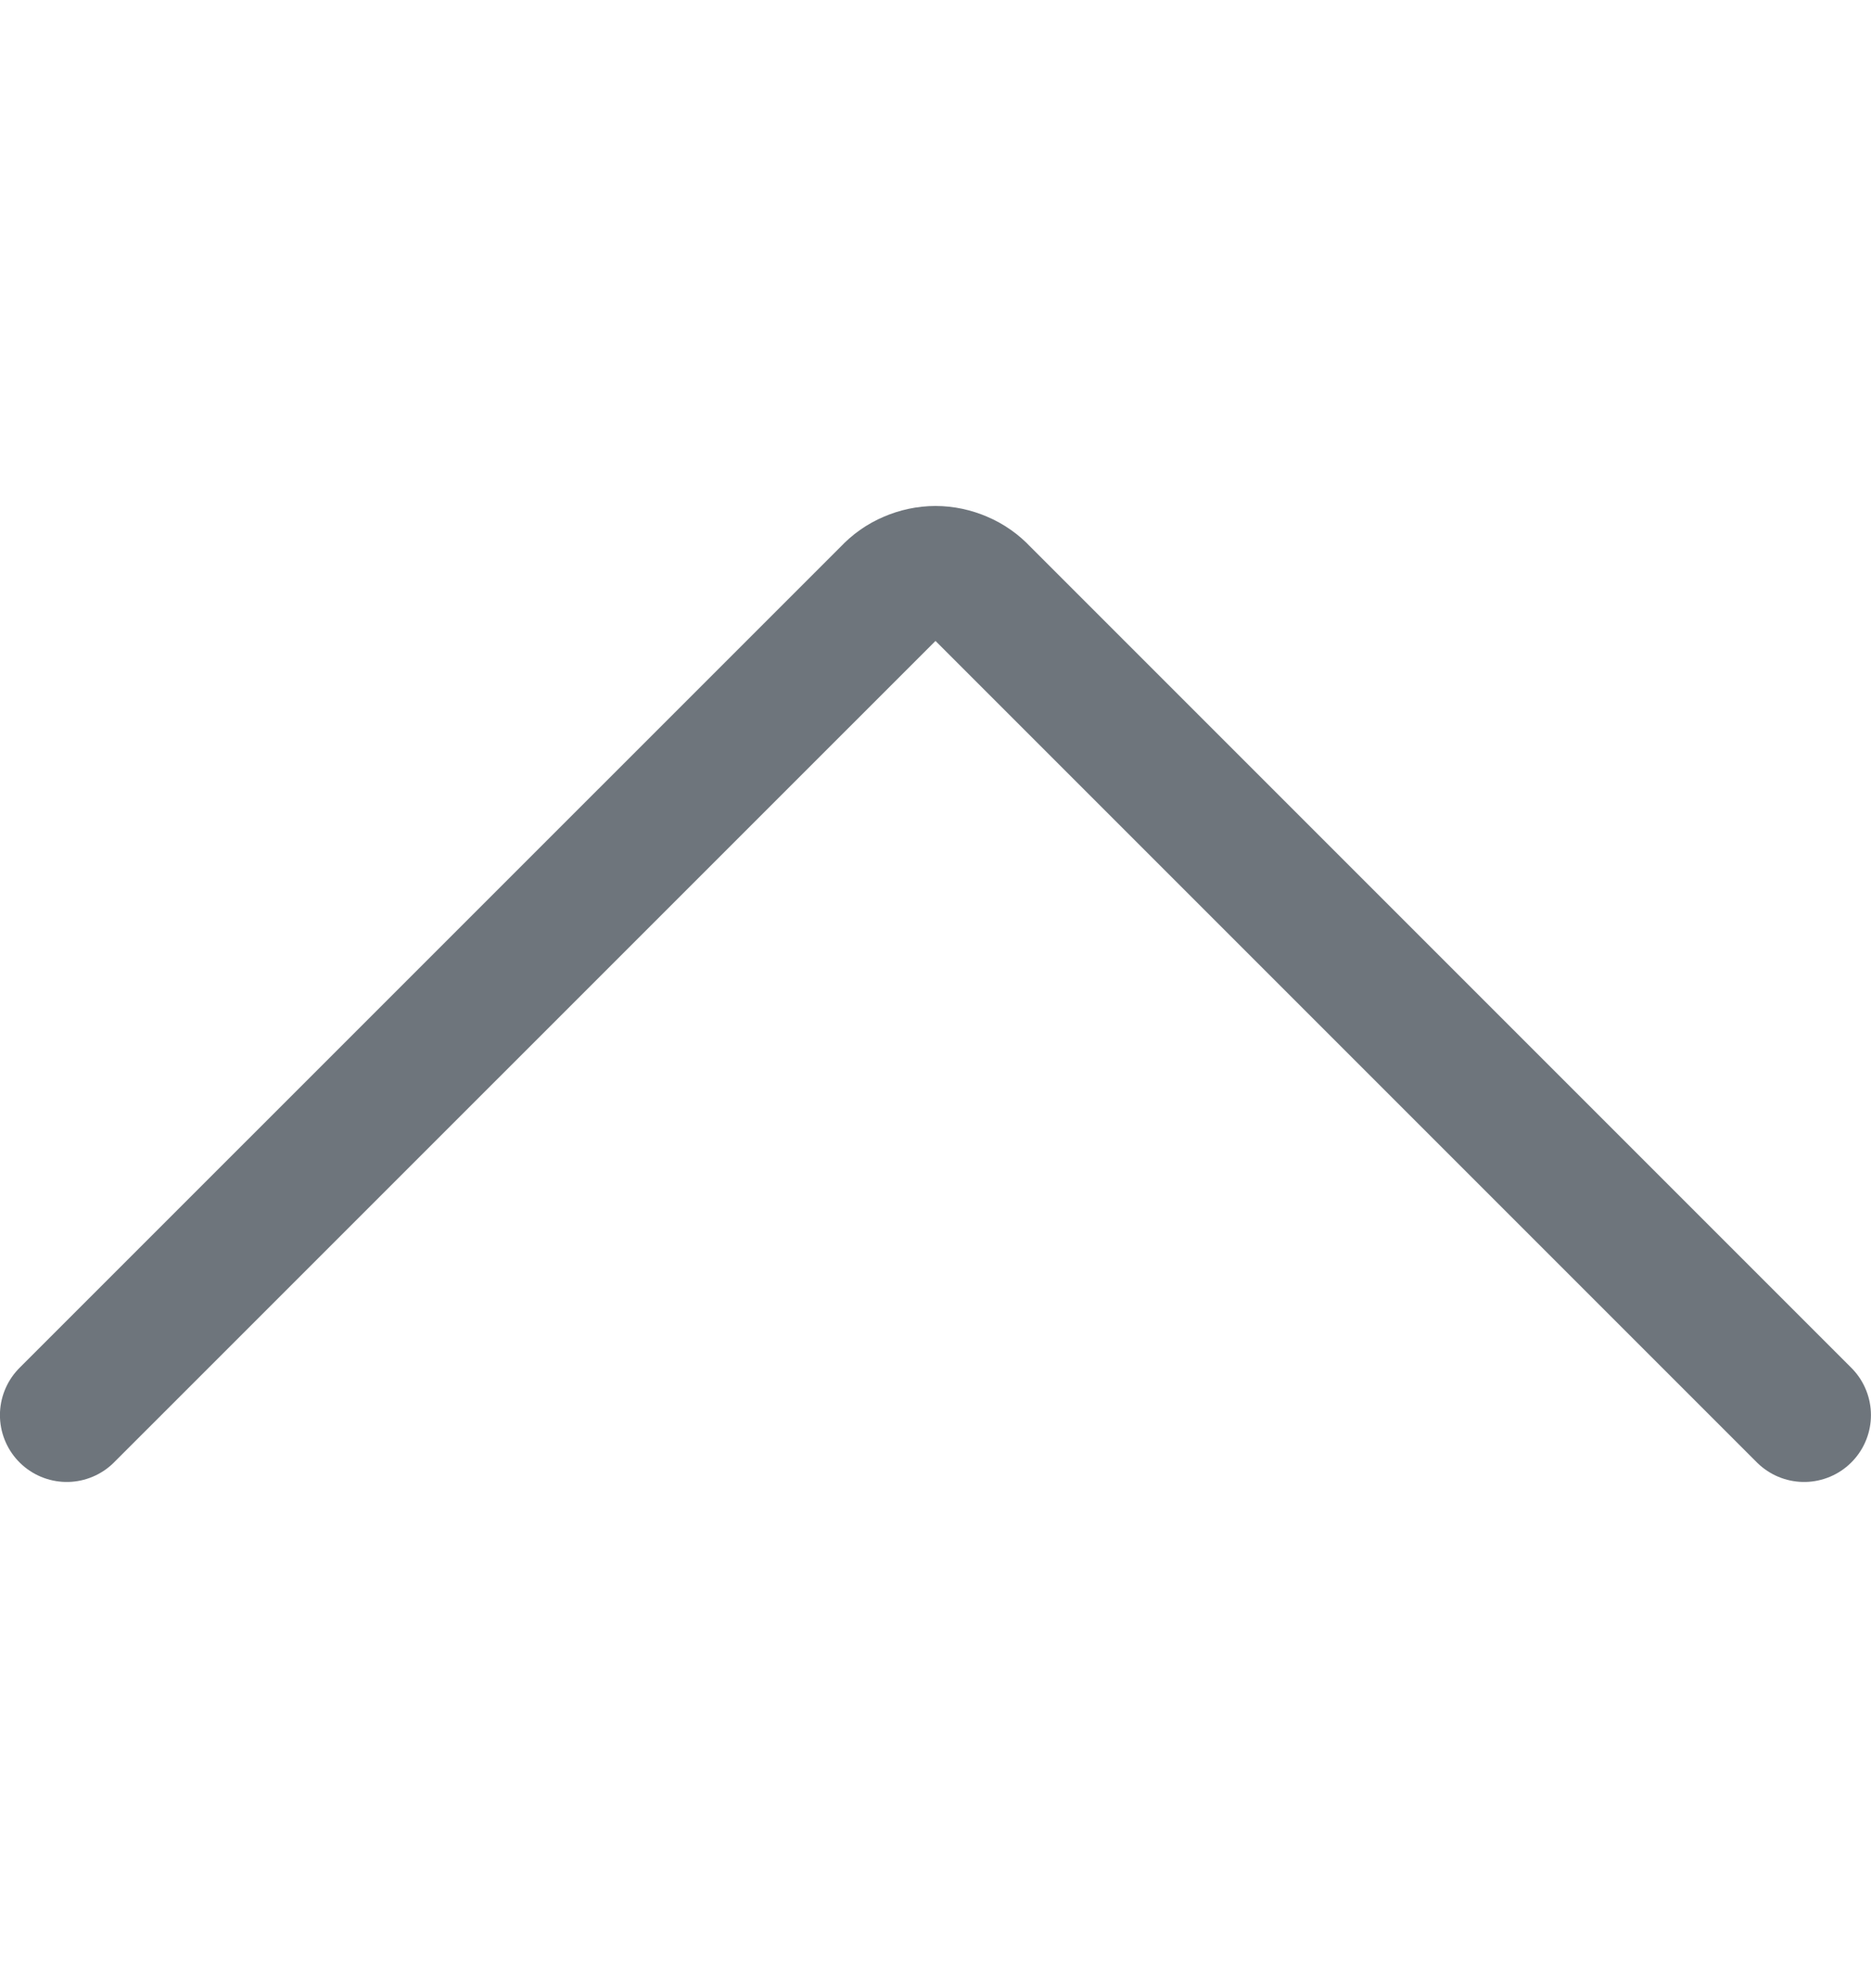 <svg width="16" height="17" viewBox="0 0 16 17" fill="none" xmlns="http://www.w3.org/2000/svg">
<path d="M0.571 12.1L7.6 5.072C7.651 5.017 7.713 4.973 7.782 4.944C7.851 4.914 7.925 4.898 8 4.898C8.075 4.898 8.149 4.914 8.218 4.944C8.287 4.973 8.349 5.017 8.4 5.072L15.428 12.1" stroke="#6E757C" stroke-width="1.143" stroke-linecap="round" stroke-linejoin="round"/>
</svg>
